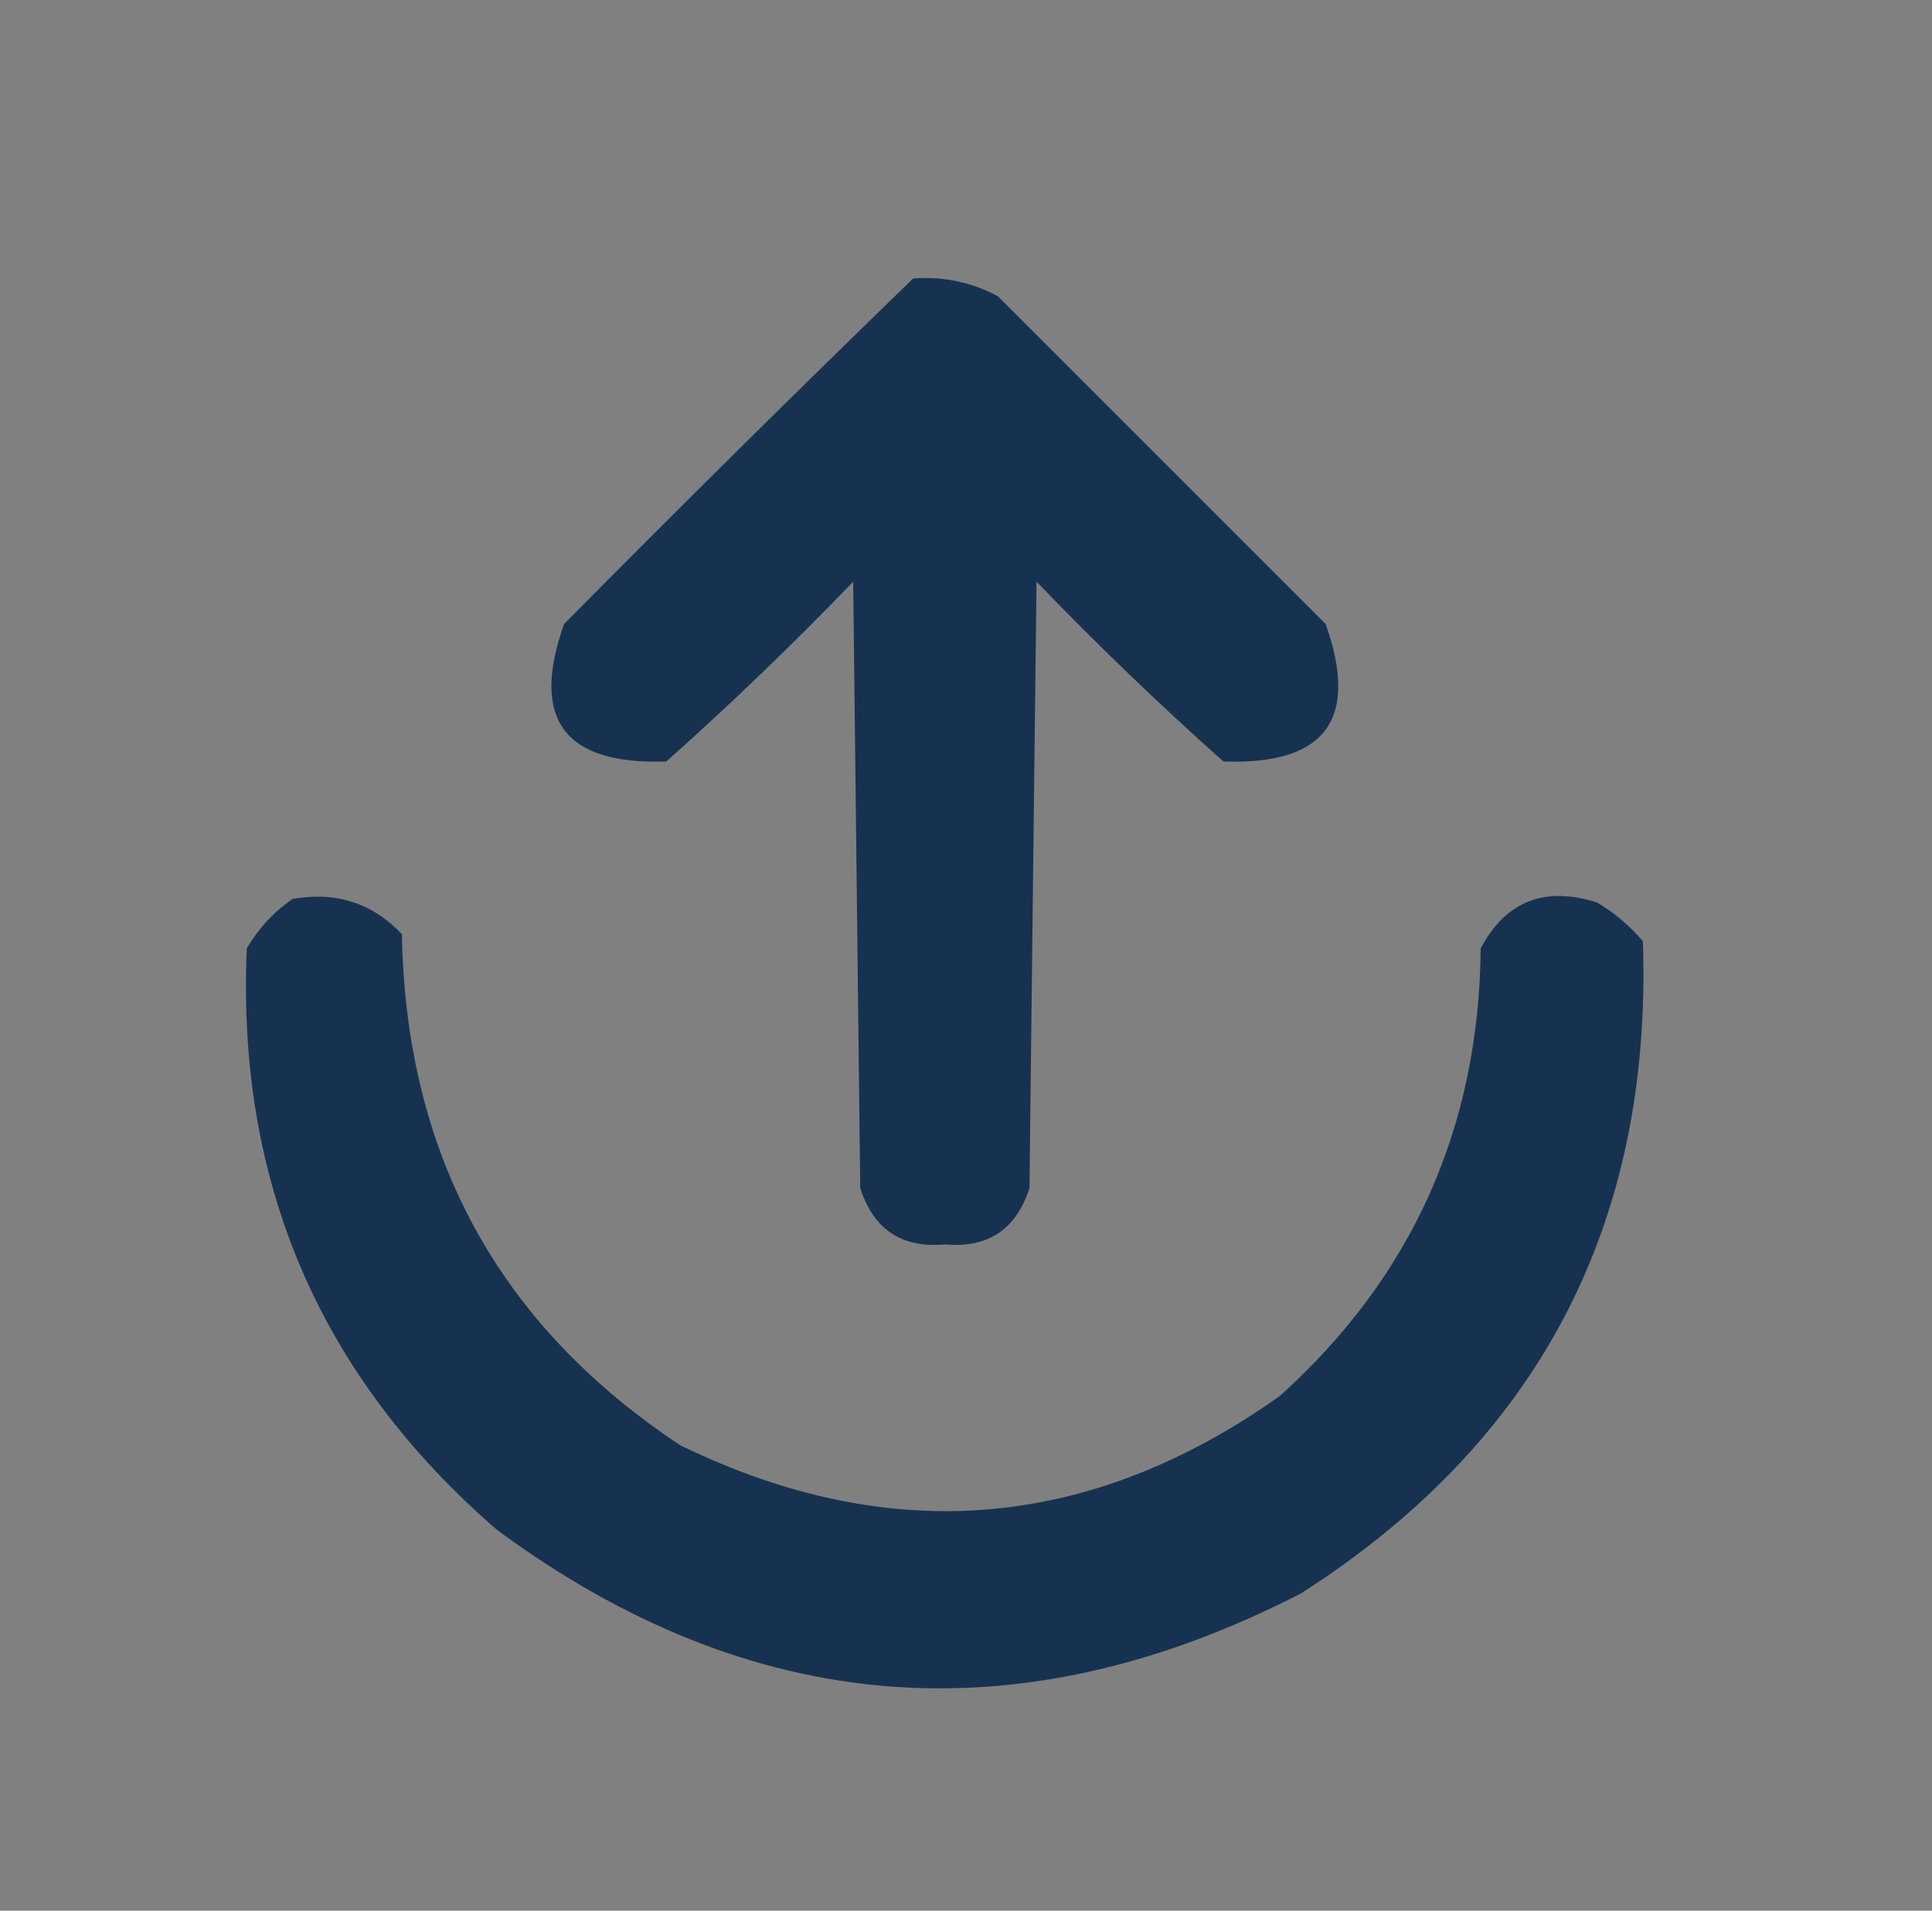 <?xml version="1.0" encoding="UTF-8"?>
<!DOCTYPE svg PUBLIC "-//W3C//DTD SVG 1.1//EN" "http://www.w3.org/Graphics/SVG/1.1/DTD/svg11.dtd">
<svg xmlns="http://www.w3.org/2000/svg" version="1.1" width="274px" height="271px" style="shape-rendering:geometricPrecision; text-rendering:geometricPrecision; image-rendering:optimizeQuality; fill-rule:evenodd; clip-rule:evenodd" xmlns:xlink="http://www.w3.org/1999/xlink">
<rect width="100%" height="100%" fill="#808080" stroke="none"/>
<g><path style="opacity:0.004" fill="#fefefe" d="M -0.5,10.5 C 88.5,10.5 177.5,10.5 266.5,10.5C 266.5,95.167 266.5,179.833 266.5,264.5C 177.5,264.5 88.5,264.5 -0.5,264.5C -0.5,179.833 -0.5,95.167 -0.5,10.5 Z"/></g>
<g><path style="opacity:0.999" fill="#173251" d="M 129.5,39.5 C 133.747,39.178 137.747,40.011 141.5,42C 157,57.5 172.5,73 188,88.5C 192.806,102.035 187.973,108.535 173.5,108C 164.363,99.864 155.53,91.364 147,82.5C 146.667,111.167 146.333,139.833 146,168.5C 144.125,174.377 140.125,177.044 134,176.5C 127.875,177.044 123.875,174.377 122,168.5C 121.667,139.833 121.333,111.167 121,82.5C 112.47,91.364 103.637,99.864 94.5,108C 80.02,108.518 75.187,102.018 80,88.5C 96.395,71.938 112.895,55.604 129.5,39.5 Z"/></g>
<g><path style="opacity:0.998" fill="#173251" d="M 41.5,127.5 C 47.651,126.408 52.818,128.075 57,132.5C 57.538,163.756 70.705,187.923 96.5,205C 126.206,219.448 154.539,217.115 181.5,198C 200.252,181.112 209.752,159.946 210,134.5C 213.559,127.812 219.059,125.645 226.5,128C 228.96,129.458 231.127,131.291 233,133.5C 234.353,173.631 218.186,204.465 184.5,226C 144.519,246.571 106.519,243.571 70.5,217C 45.38,195.256 33.547,167.756 35,134.5C 36.694,131.642 38.861,129.309 41.5,127.5 Z"/></g>
</svg>
